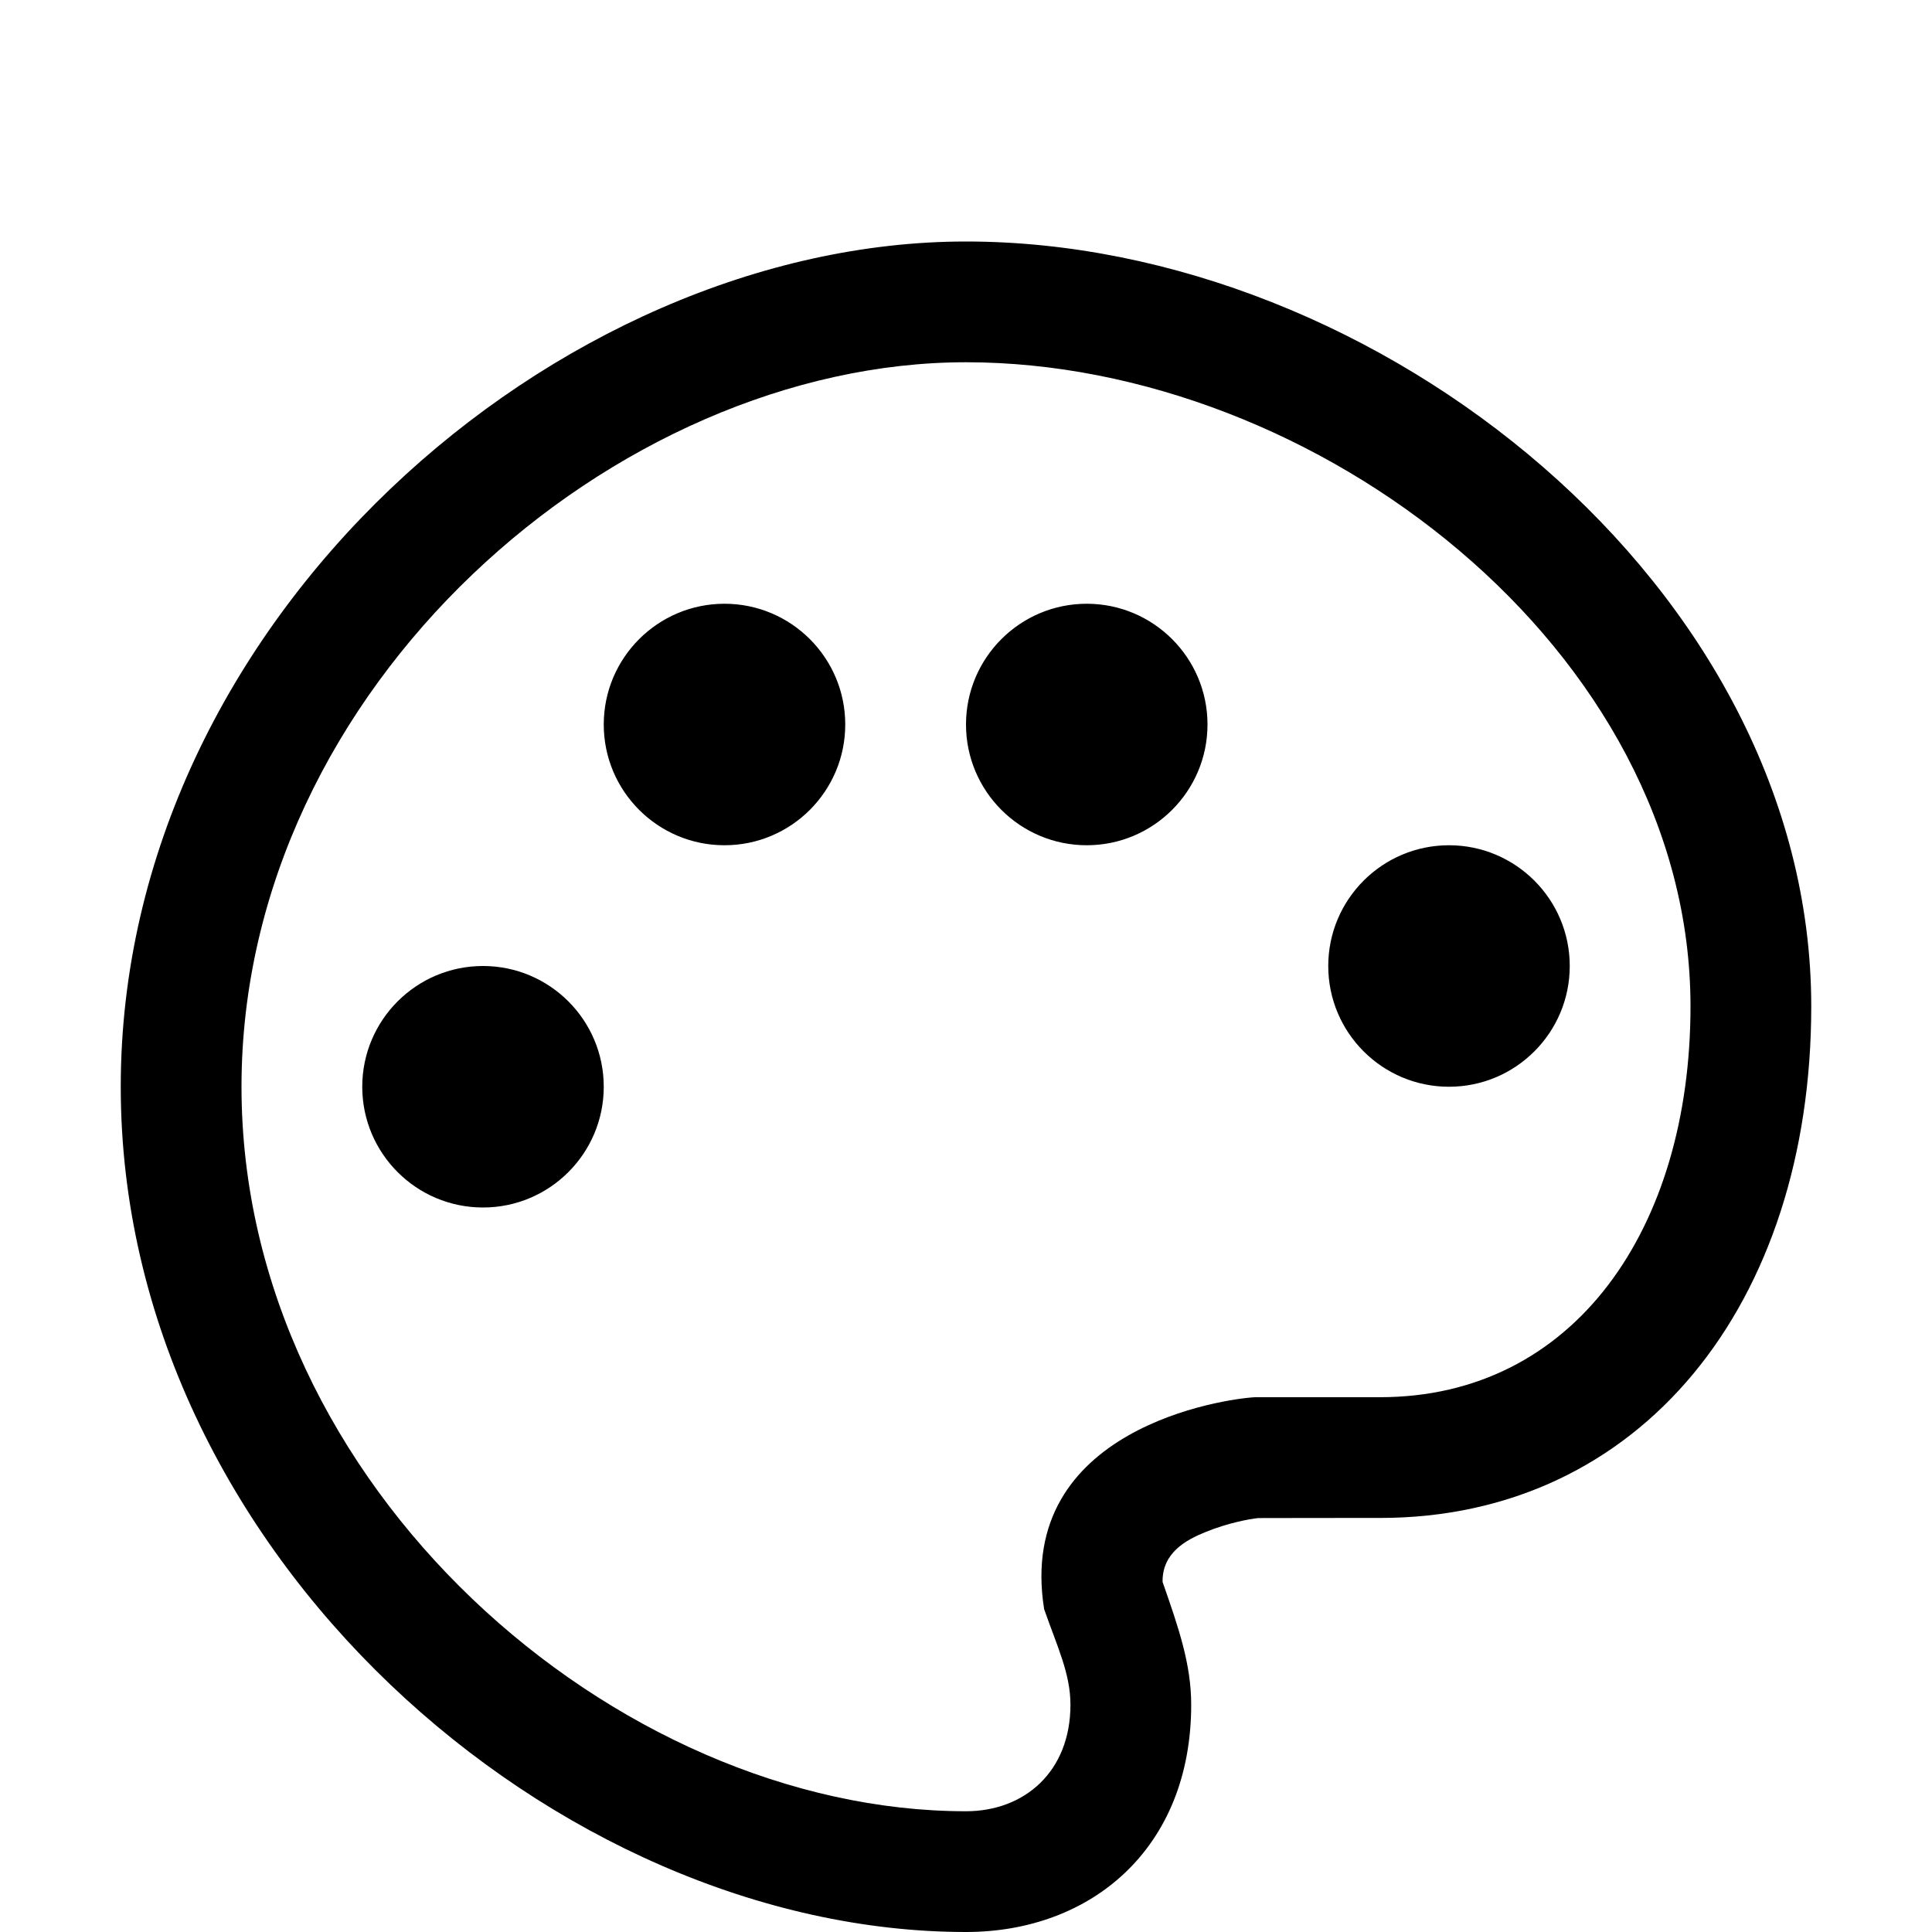 <?xml version="1.0" encoding="UTF-8" standalone="no"?>
<!DOCTYPE svg PUBLIC "-//W3C//DTD SVG 1.1//EN" "http://www.w3.org/Graphics/SVG/1.1/DTD/svg11.dtd">
<svg width="100%" height="100%" viewBox="0 0 16 16" version="1.1" xmlns="http://www.w3.org/2000/svg" xmlns:xlink="http://www.w3.org/1999/xlink" xml:space="preserve" xmlns:serif="http://www.serif.com/" style="fill-rule:evenodd;clip-rule:evenodd;stroke-linejoin:round;stroke-miterlimit:2;">
    <g>
        <path d="M8,2c3.41,-0 7,2.868 7,6.334c0,2.465 -1.414,4.237 -3.571,4.237c-0,0 -1.004,0 -1.01,0.001c-0.074,0.008 -0.25,0.04 -0.436,0.116c-0.158,0.064 -0.359,0.17 -0.355,0.413c0.134,0.383 0.237,0.682 0.237,1.017c-0,1.188 -0.826,1.882 -1.865,1.882c-3.383,0 -7,-3.134 -7,-7c-0,-3.866 3.617,-7 7,-7Zm-0,1c-2.9,-0 -6,2.686 -6,6c-0,3.313 3.1,6 6,6c0.484,0 0.865,-0.328 0.865,-0.882c-0,-0.259 -0.11,-0.482 -0.218,-0.792c-0.239,-1.501 1.507,-1.744 1.749,-1.755l1.033,0c1.609,0 2.571,-1.398 2.571,-3.237c0,-2.948 -3.1,-5.334 -6,-5.334Zm-4,5c0.552,-0 1,0.448 1,1c0,0.552 -0.448,1 -1,1c-0.552,-0 -1,-0.448 -1,-1c0,-0.552 0.448,-1 1,-1Zm8,-1c0.552,-0 1,0.448 1,1c0,0.552 -0.448,1 -1,1c-0.552,-0 -1,-0.448 -1,-1c0,-0.552 0.448,-1 1,-1Zm-3,-2c0.552,0 1,0.448 1,1c0,0.552 -0.448,1 -1,1c-0.552,-0 -1,-0.448 -1,-1c0,-0.552 0.448,-1 1,-1Zm-3,0c0.552,0 1,0.448 1,1c0,0.552 -0.448,1 -1,1c-0.552,-0 -1,-0.448 -1,-1c0,-0.552 0.448,-1 1,-1Z"/>
    </g>
</svg>

